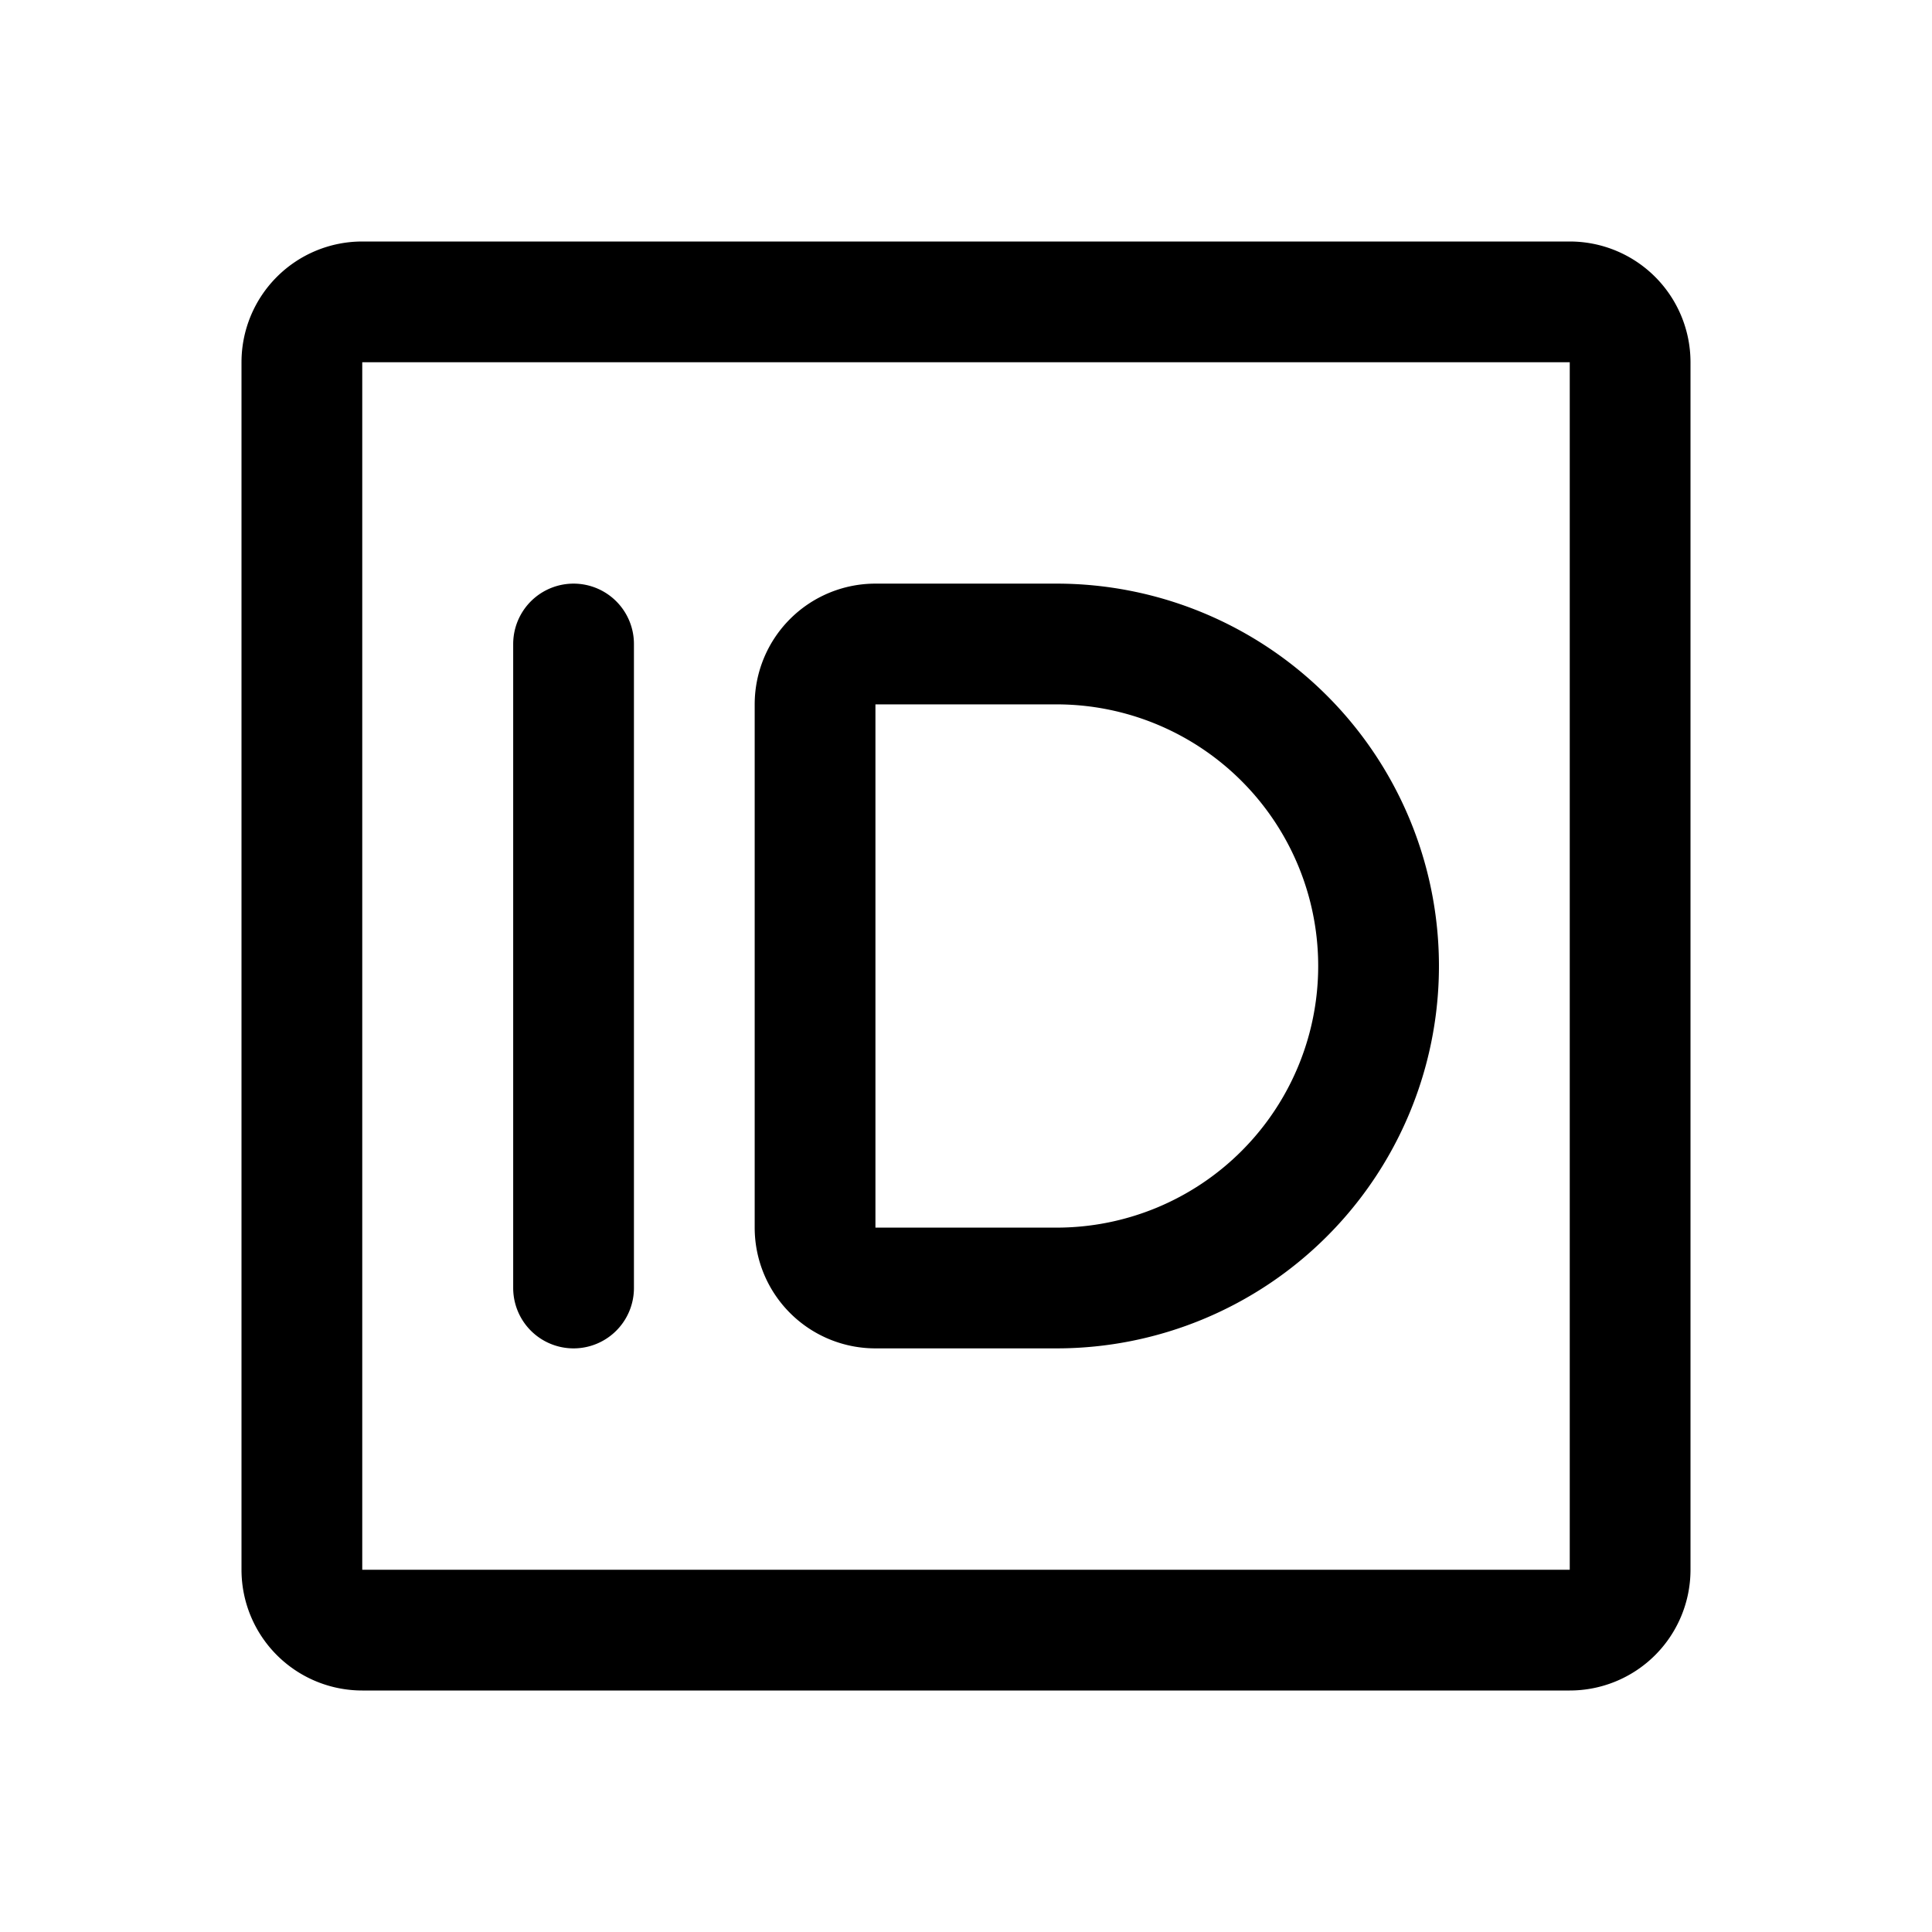 <svg width="192" height="192" viewBox="0 0 192 192" fill="none" xmlns="http://www.w3.org/2000/svg"><path d="M30 156V36a6 6 0 0 1 6-6h120a6 6 0 0 1 6 6v120a6 6 0 0 1-6 6H36a6 6 0 0 1-6-6Zm27-92v64" stroke="#000" stroke-width="12" stroke-linecap="round" stroke-linejoin="round"/><path d="M105 64H87a6 6 0 0 0-6 6v52a6 6 0 0 0 6 6h18m0 0a31.996 31.996 0 0 0 22.627-9.373 31.996 31.996 0 0 0 0-45.254A31.998 31.998 0 0 0 105 64" stroke="#000" stroke-width="12" stroke-linecap="round" stroke-linejoin="round"/></svg>